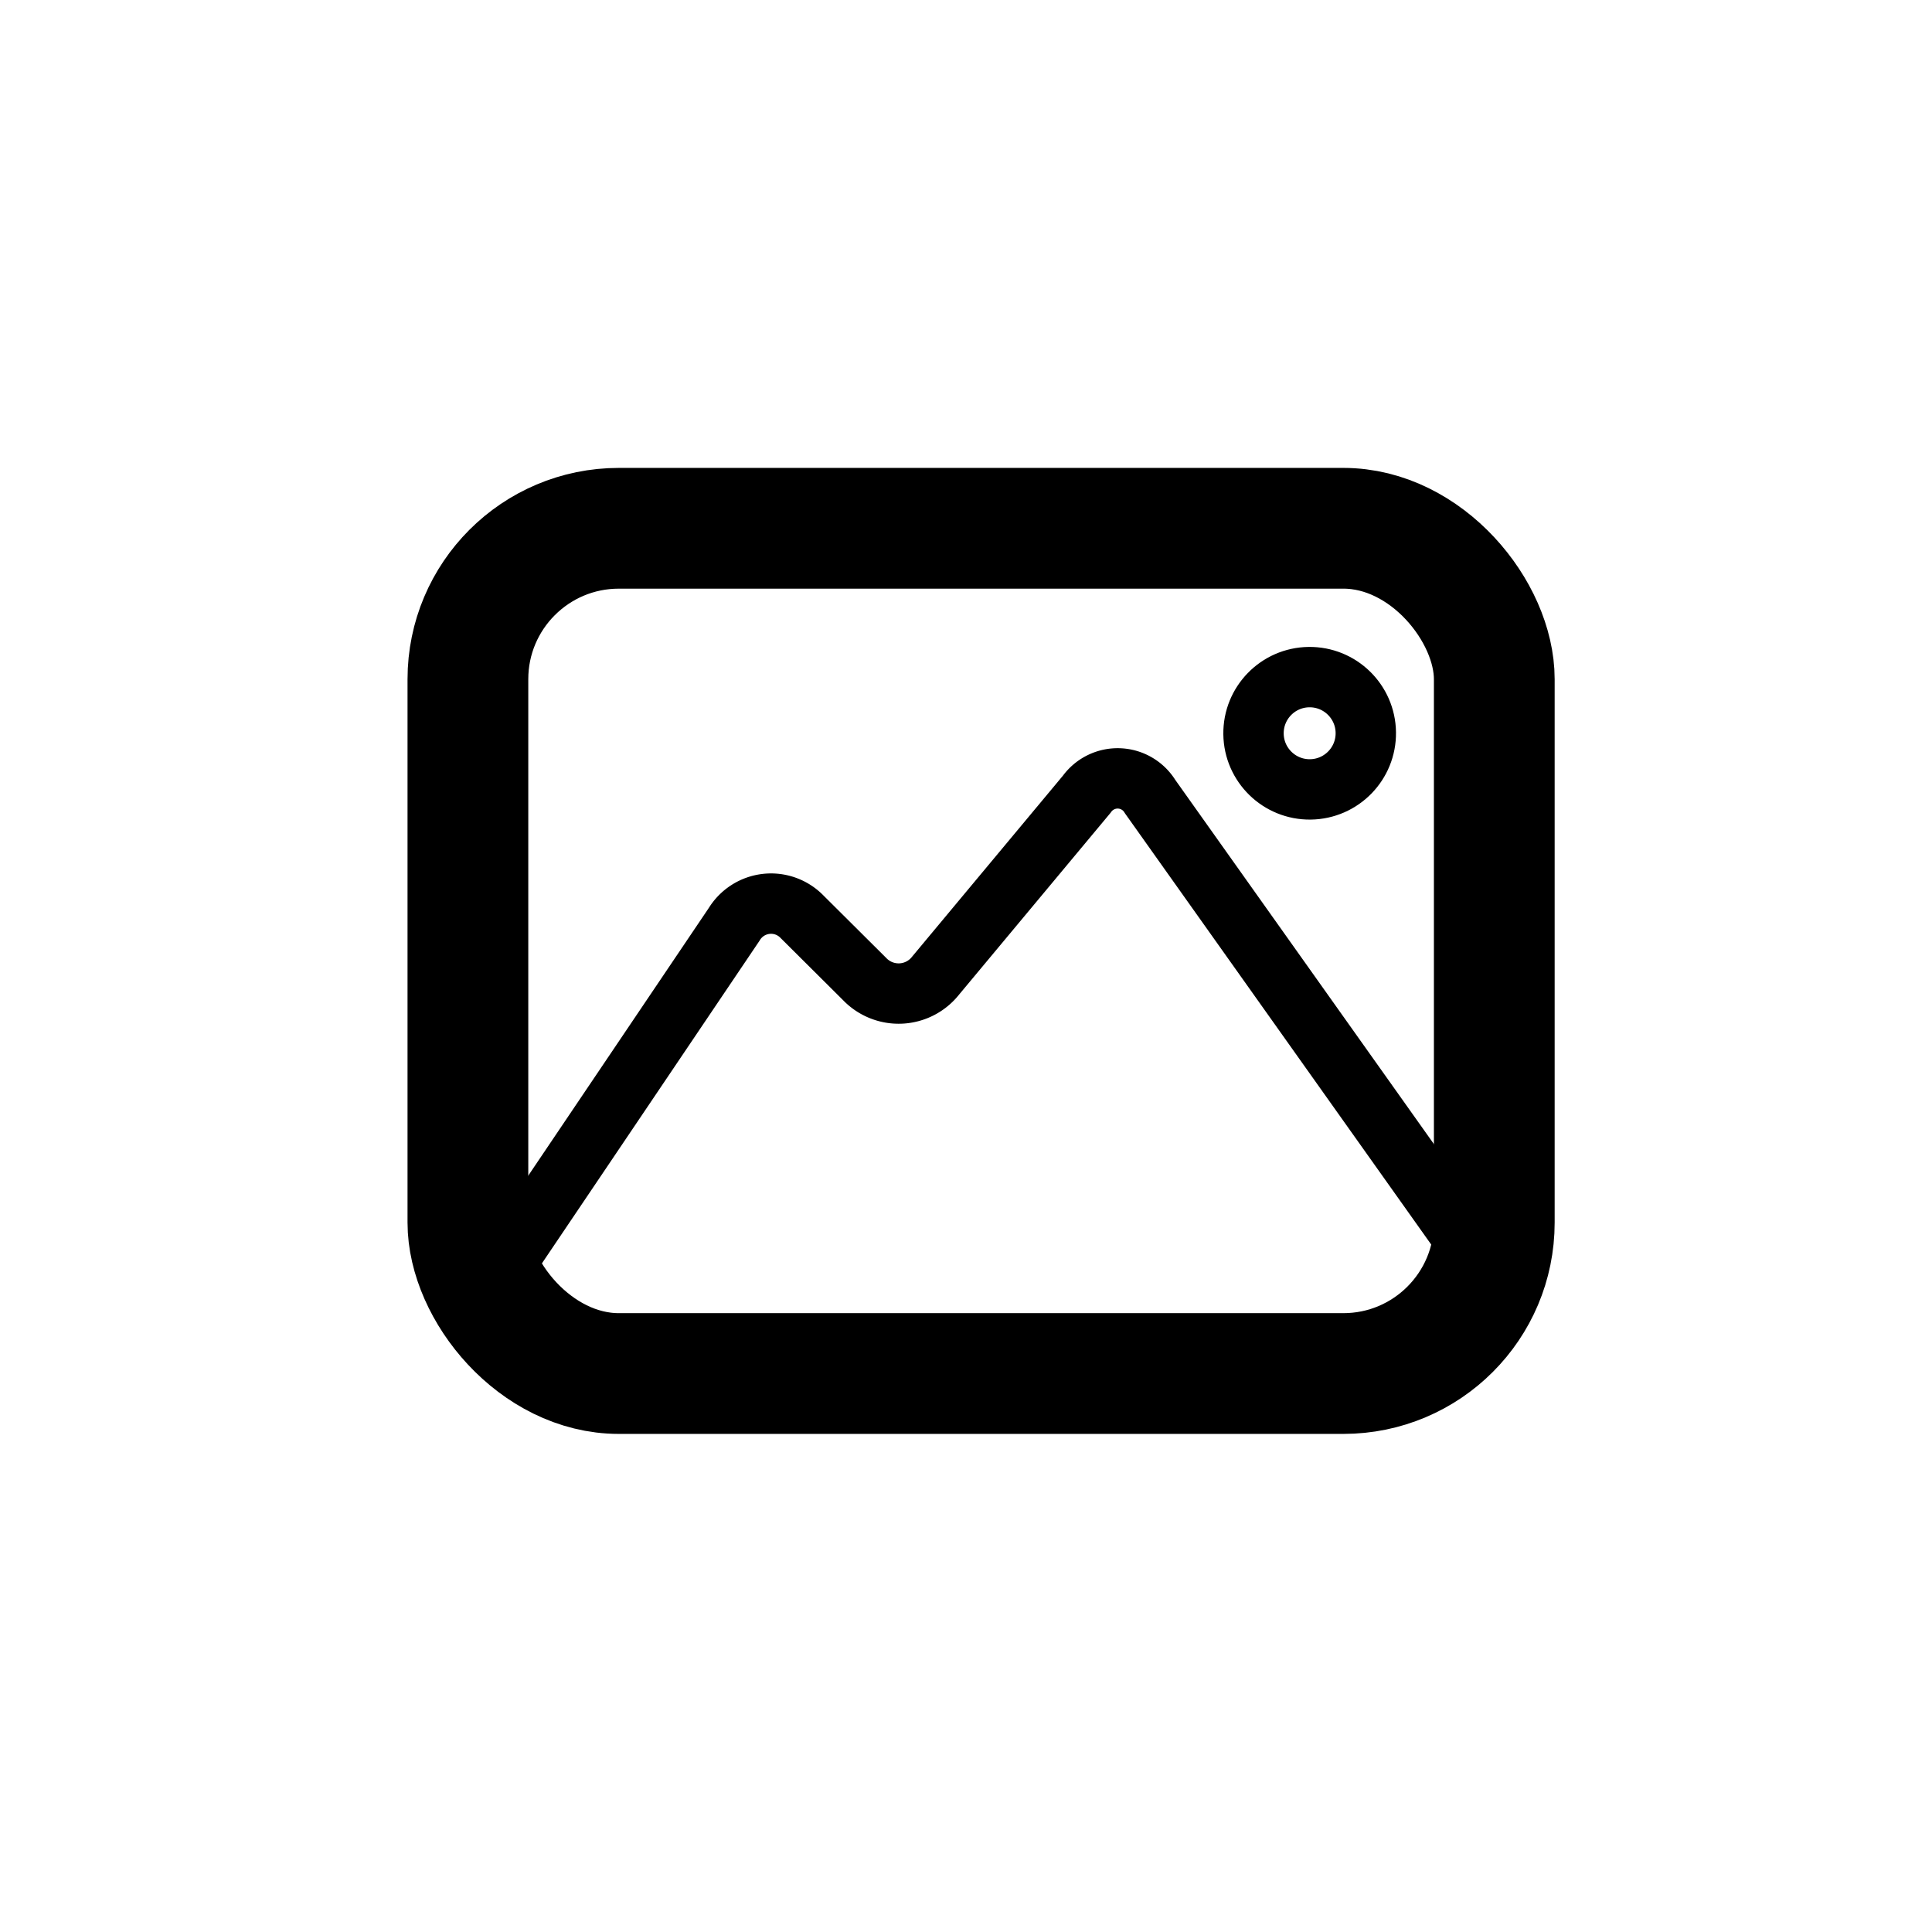 <svg id="Calque_1" data-name="Calque 1" xmlns="http://www.w3.org/2000/svg" viewBox="0 0 64 64"><defs><style>.cls-1,.cls-2{fill:none;stroke:#000;stroke-linecap:square;stroke-miterlimit:10;}.cls-1{stroke-width:2px;}.cls-2{stroke-width:4px;}</style></defs><title>picture</title><circle class="cls-1" cx="43.38" cy="24.29" r="1.86" transform="translate(-0.31 0.57) rotate(-0.75)"/><rect class="cls-2" x="15.5" y="17.5" width="34" height="28" rx="5" ry="5"/><path class="cls-1" d="M48,40.33l-9.9-13.94A1.26,1.26,0,0,0,36,26.31l-5,6a1.56,1.56,0,0,1-2.36.12l-2.07-2.06a1.43,1.43,0,0,0-2.25.25L17.09,41.34"/></svg>